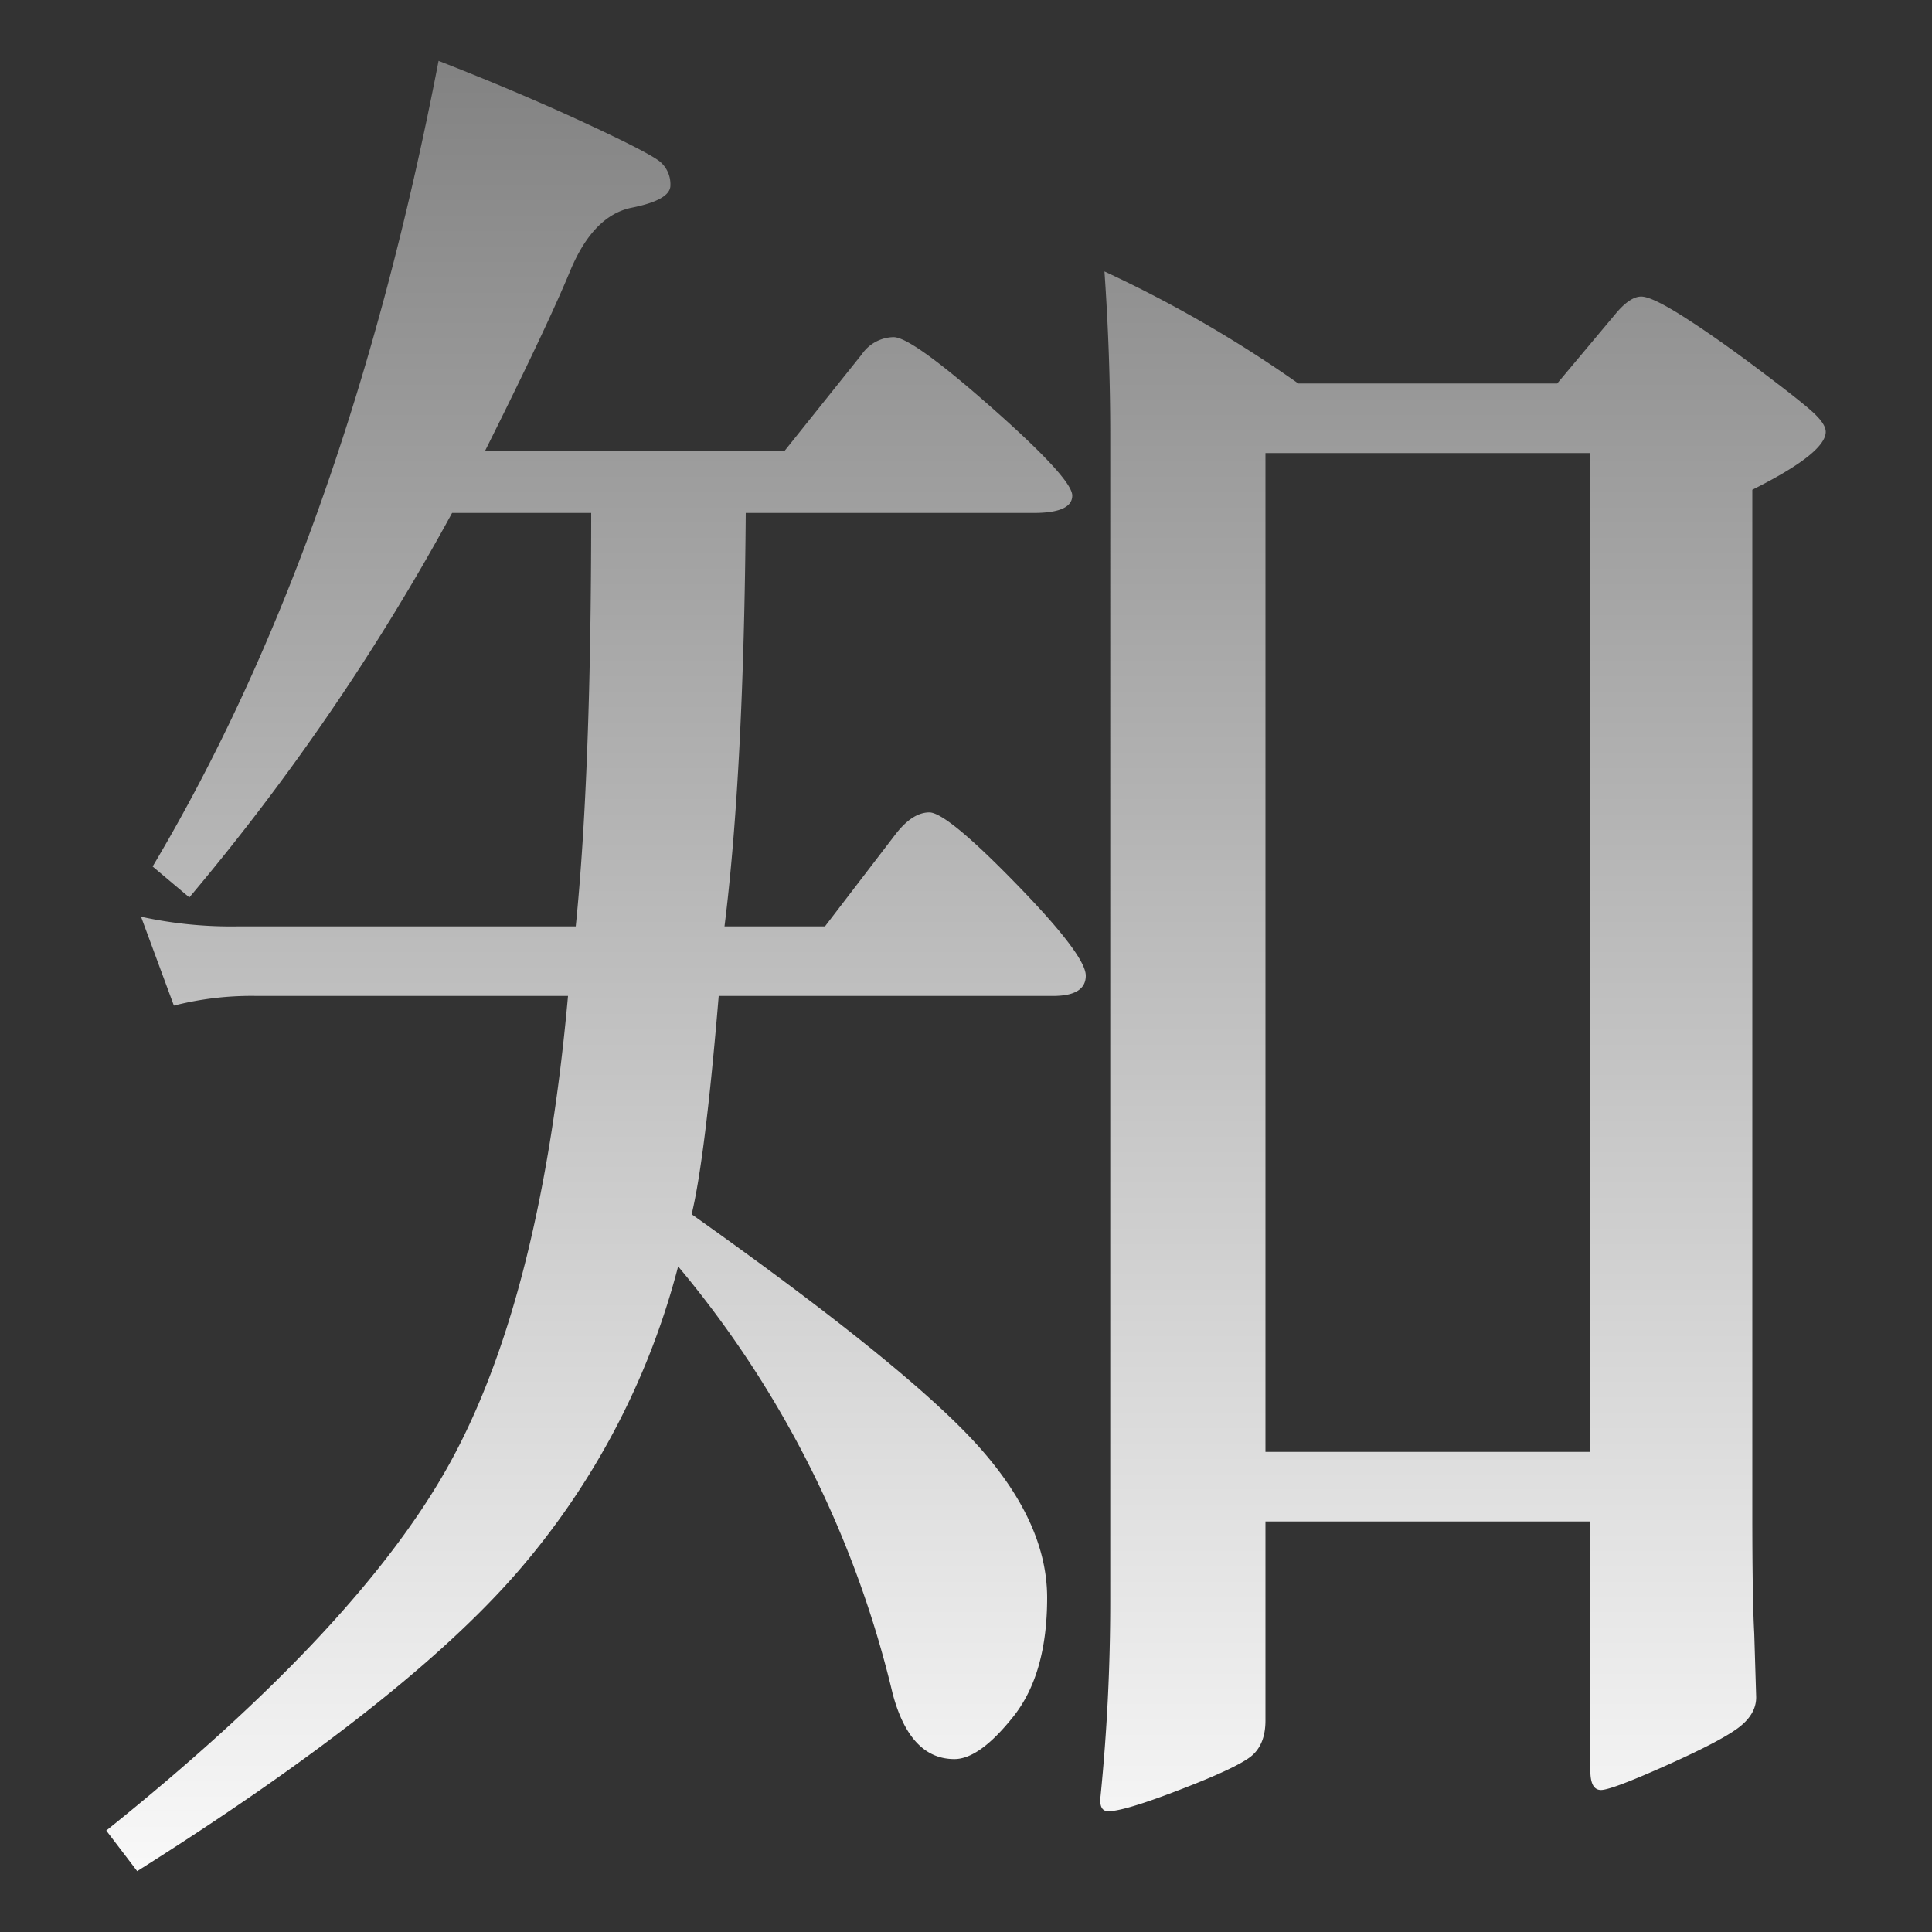 <svg id="图层_1" data-name="图层 1" xmlns="http://www.w3.org/2000/svg" xmlns:xlink="http://www.w3.org/1999/xlink" viewBox="0 0 300 300"><rect x="0" y="0" width="300" height="300" fill="#333333" stroke="none"/><defs><style>.cls-1{fill:url(#新建渐变色板_1);}</style><linearGradient id="新建渐变色板_1" x1="150" y1="306.35" x2="150" y2="6.11" gradientUnits="userSpaceOnUse"><stop offset="0" stop-color="#fff"/><stop offset="1" stop-color="#818181"/></linearGradient></defs><title>主站</title><path class="cls-1" d="M70.2,79.65a359.48,359.48,0,0,1-40.8,59.7l-5.7-4.8q30-50.4,44.4-125.1,12.3,4.8,22.65,9.6T102.6,25.2a4.61,4.61,0,0,1,1.5,3.6q0,2.25-6,3.45t-9.6,9.9q-3.6,8.7-13.2,27.9h46.5l12-15a6.14,6.14,0,0,1,4.95-2.7q2.85,0,15.3,11T166.5,76.95q0,2.7-6,2.7H115.8q-0.3,40.2-3.3,64.2h15.6l10.8-14.1q2.7-3.6,5.4-3.6t13.5,11.1q10.8,11.1,10.8,14.25t-5.1,3.15H111.6q-2.1,25.2-4.2,33.9,33,23.4,44.1,35.55t11.1,24q0,11.85-5.25,18.45t-9.15,6.6q-6.9,0-9.6-10.2a161.29,161.29,0,0,0-33.3-66.3,117.48,117.48,0,0,1-24.9,47.4q-17.7,20.4-59.1,46.5l-4.8-6.3q39.3-31.5,53.4-57.15t18.3-72.45H39.9a48.71,48.71,0,0,0-12.9,1.5l-5.1-13.8a65.31,65.31,0,0,0,15,1.5H89.4q2.4-23.7,2.4-64.2H70.2Zm131.4-20.1h40.2l9.3-11.1q2.09-2.4,3.75-2.4t6.6,3.15q4.95,3.15,11.55,8.1t8.55,6.75c1.3,1.2,1.95,2.2,1.95,3q0,3.3-11.4,9v159q0,13.2.3,18.6l0.3,9.9q0,2.7-2.85,4.8T258.6,274.2q-8.4,3.75-10,3.75c-1.1,0-1.65-1-1.65-3v-38.7H196.5v30.9q0,3.9-2.4,5.7t-11,5.1q-8.55,3.3-11,3.3-1.5,0-1.2-2.4,1.5-15,1.5-30.3V67.65q0-12.6-.9-25.5A194,194,0,0,1,201.6,59.55Zm45.3,165.9V70.35H196.5v155.1h50.4Z"/></svg>